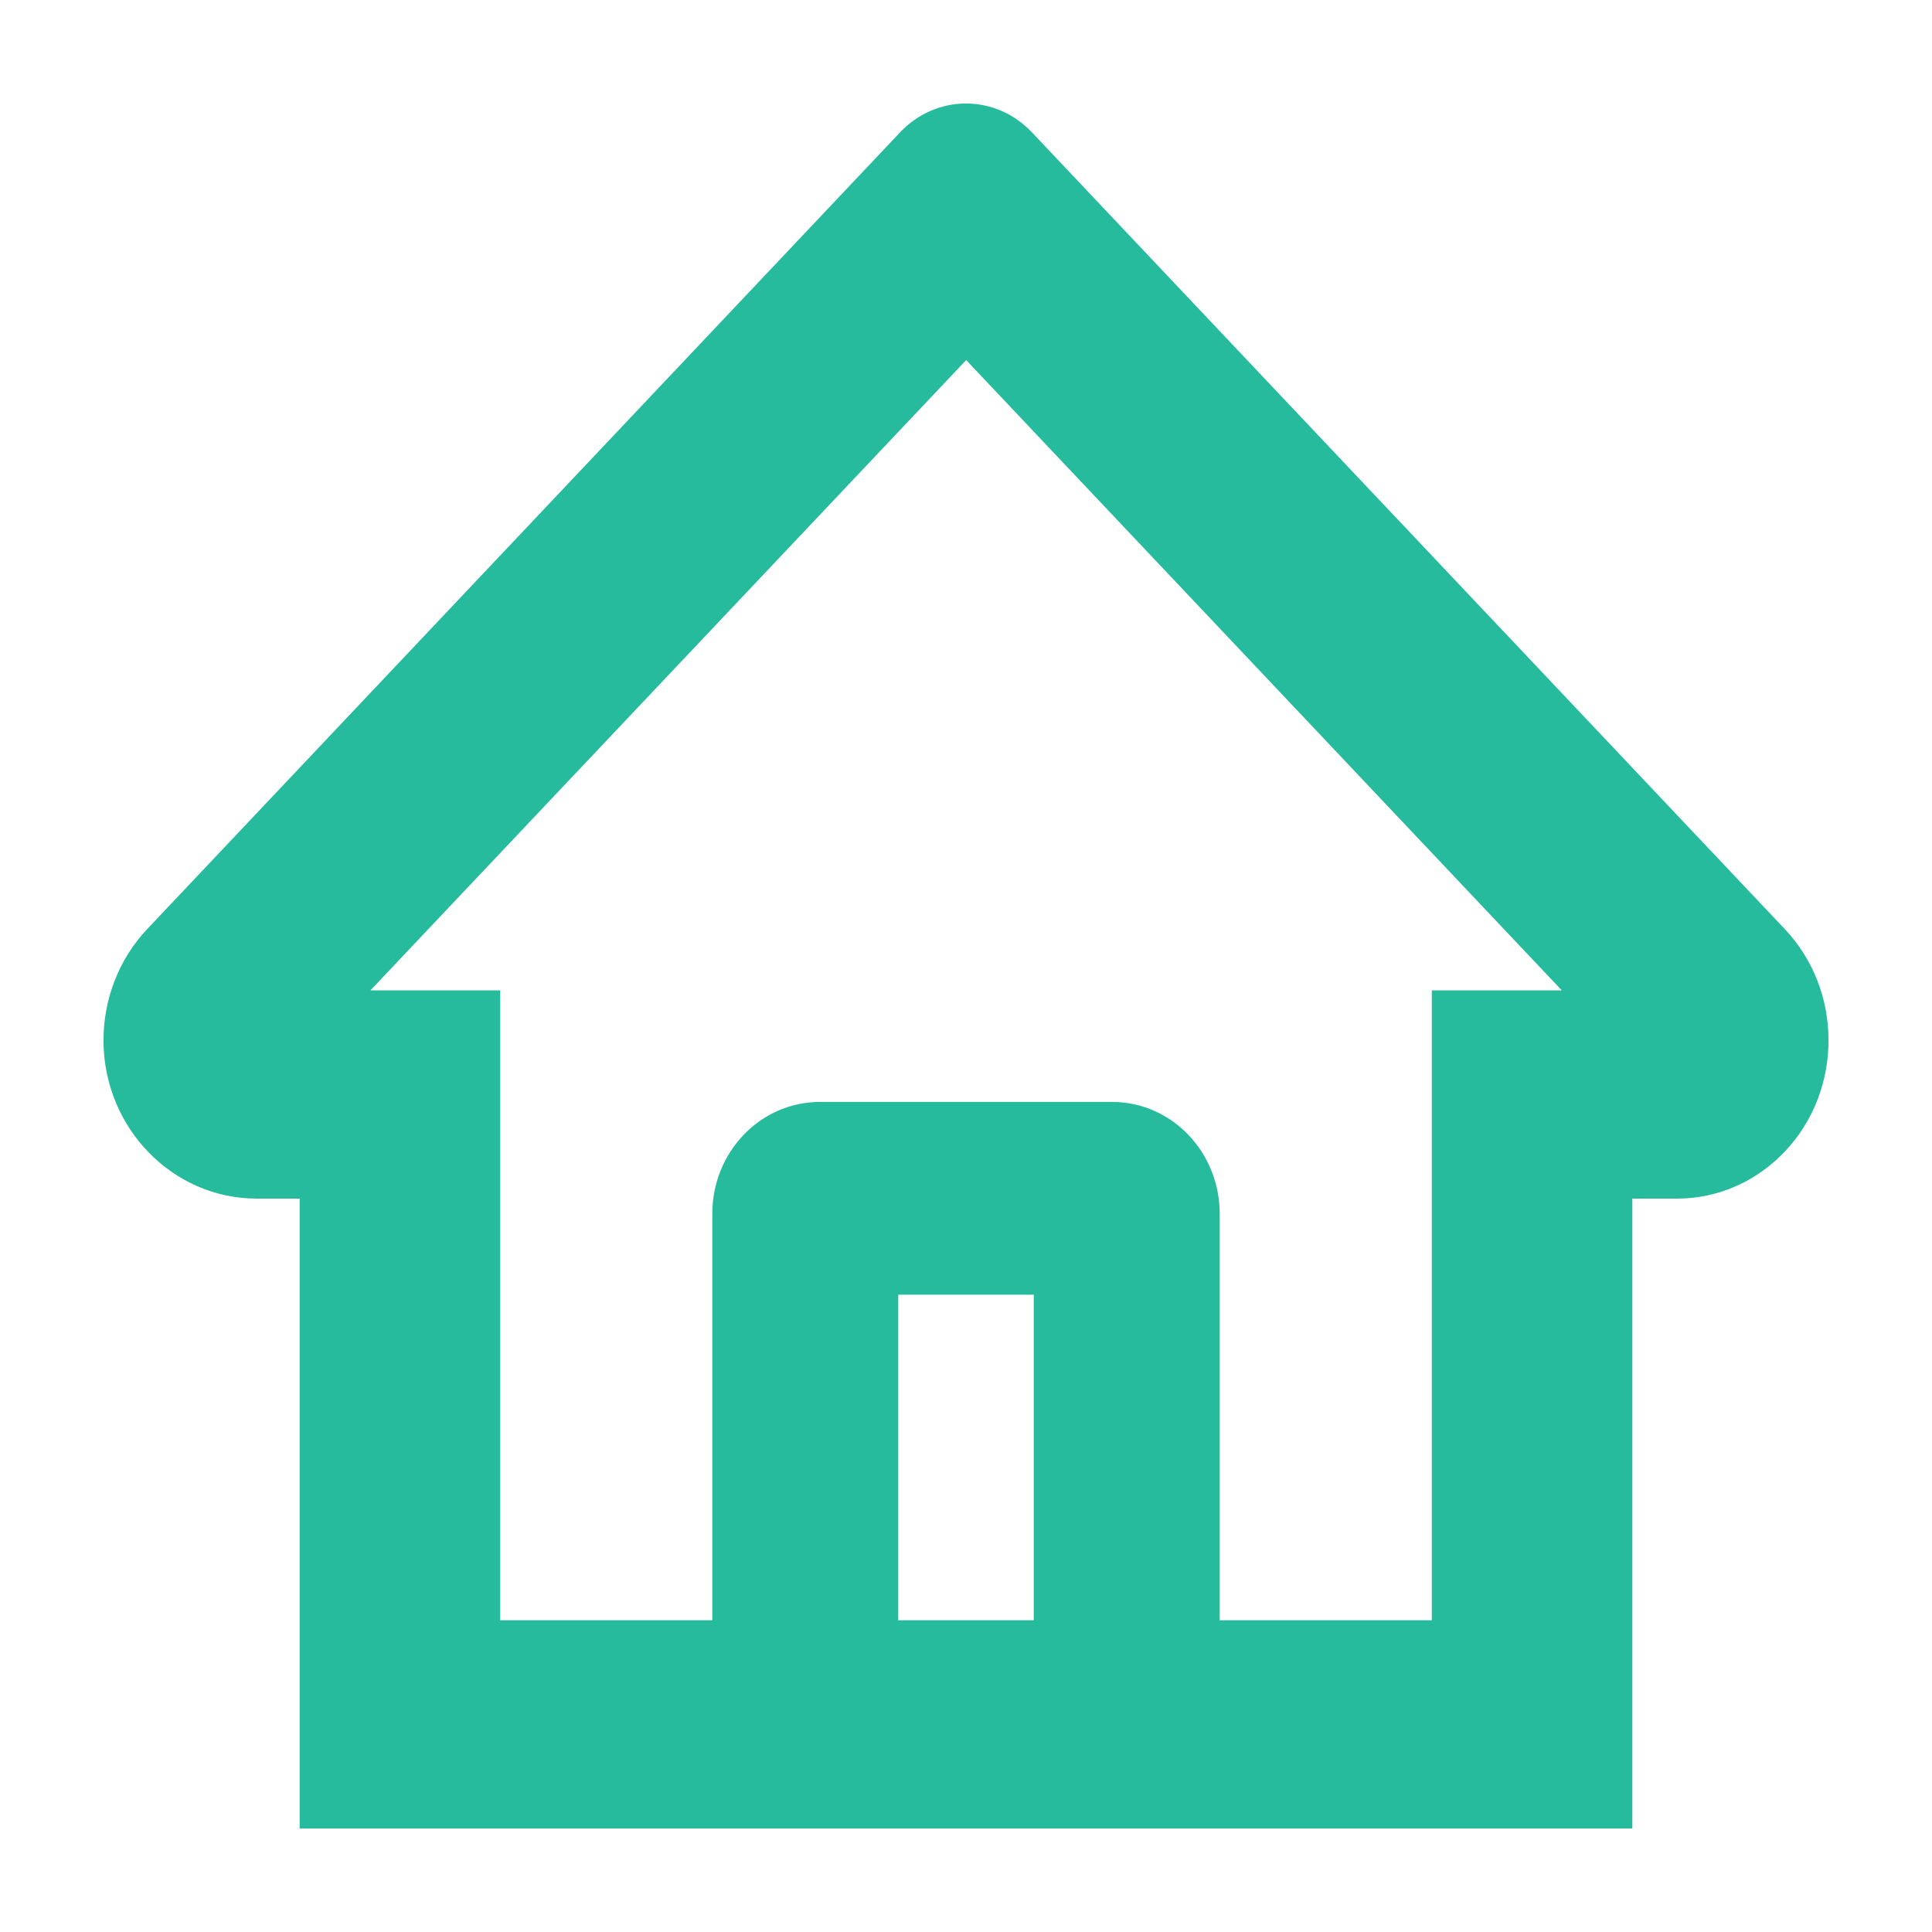 <svg width="28" height="28" viewBox="0 0 28 28" fill="none" xmlns="http://www.w3.org/2000/svg">
<g filter="url(#filter0_d_164_1385)">
<path d="M25.502 11.807L15.273 0.982L14.588 0.257C14.431 0.092 14.22 0 14 0C13.78 0 13.569 0.092 13.412 0.257L2.498 11.807C2.338 11.976 2.211 12.177 2.126 12.399C2.04 12.62 1.998 12.857 2 13.097C2.011 14.083 2.786 14.871 3.718 14.871H4.843V24H23.157V14.871H24.306C24.758 14.871 25.185 14.683 25.505 14.344C25.663 14.178 25.788 13.98 25.873 13.762C25.958 13.544 26.001 13.31 26 13.074C26 12.598 25.823 12.146 25.502 11.807ZM15.482 21.982H12.518V16.264H15.482V21.982ZM21.251 12.853V21.982H17.177V15.591C17.177 14.972 16.703 14.47 16.118 14.47H11.882C11.297 14.47 10.823 14.972 10.823 15.591V21.982H6.749V12.853H4.208L14.003 2.49L14.614 3.138L23.795 12.853H21.251Z" fill="#27BB9E"/>
<path d="M25.502 11.807L15.273 0.982L14.588 0.257C14.431 0.092 14.22 0 14 0C13.78 0 13.569 0.092 13.412 0.257L2.498 11.807C2.338 11.976 2.211 12.177 2.126 12.399C2.04 12.62 1.998 12.857 2 13.097C2.011 14.083 2.786 14.871 3.718 14.871H4.843V24H23.157V14.871H24.306C24.758 14.871 25.185 14.683 25.505 14.344C25.663 14.178 25.788 13.98 25.873 13.762C25.958 13.544 26.001 13.31 26 13.074C26 12.598 25.823 12.146 25.502 11.807ZM15.482 21.982H12.518V16.264H15.482V21.982ZM21.251 12.853V21.982H17.177V15.591C17.177 14.972 16.703 14.47 16.118 14.47H11.882C11.297 14.47 10.823 14.972 10.823 15.591V21.982H6.749V12.853H4.208L14.003 2.49L14.614 3.138L23.795 12.853H21.251Z" stroke="#27BB9E"/>
</g>
<defs>
<filter id="filter0_d_164_1385" x="0" y="0" width="28" height="28" filterUnits="userSpaceOnUse" color-interpolation-filters="sRGB">
<feFlood flood-opacity="0" result="BackgroundImageFix"/>
<feColorMatrix in="SourceAlpha" type="matrix" values="0 0 0 0 0 0 0 0 0 0 0 0 0 0 0 0 0 0 127 0" result="hardAlpha"/>
<feOffset dy="2"/>
<feGaussianBlur stdDeviation="1"/>
<feComposite in2="hardAlpha" operator="out"/>
<feColorMatrix type="matrix" values="0 0 0 0 0 0 0 0 0 0 0 0 0 0 0 0 0 0 0.25 0"/>
<feBlend mode="normal" in2="BackgroundImageFix" result="effect1_dropShadow_164_1385"/>
<feBlend mode="normal" in="SourceGraphic" in2="effect1_dropShadow_164_1385" result="shape"/>
</filter>
</defs>
</svg>
